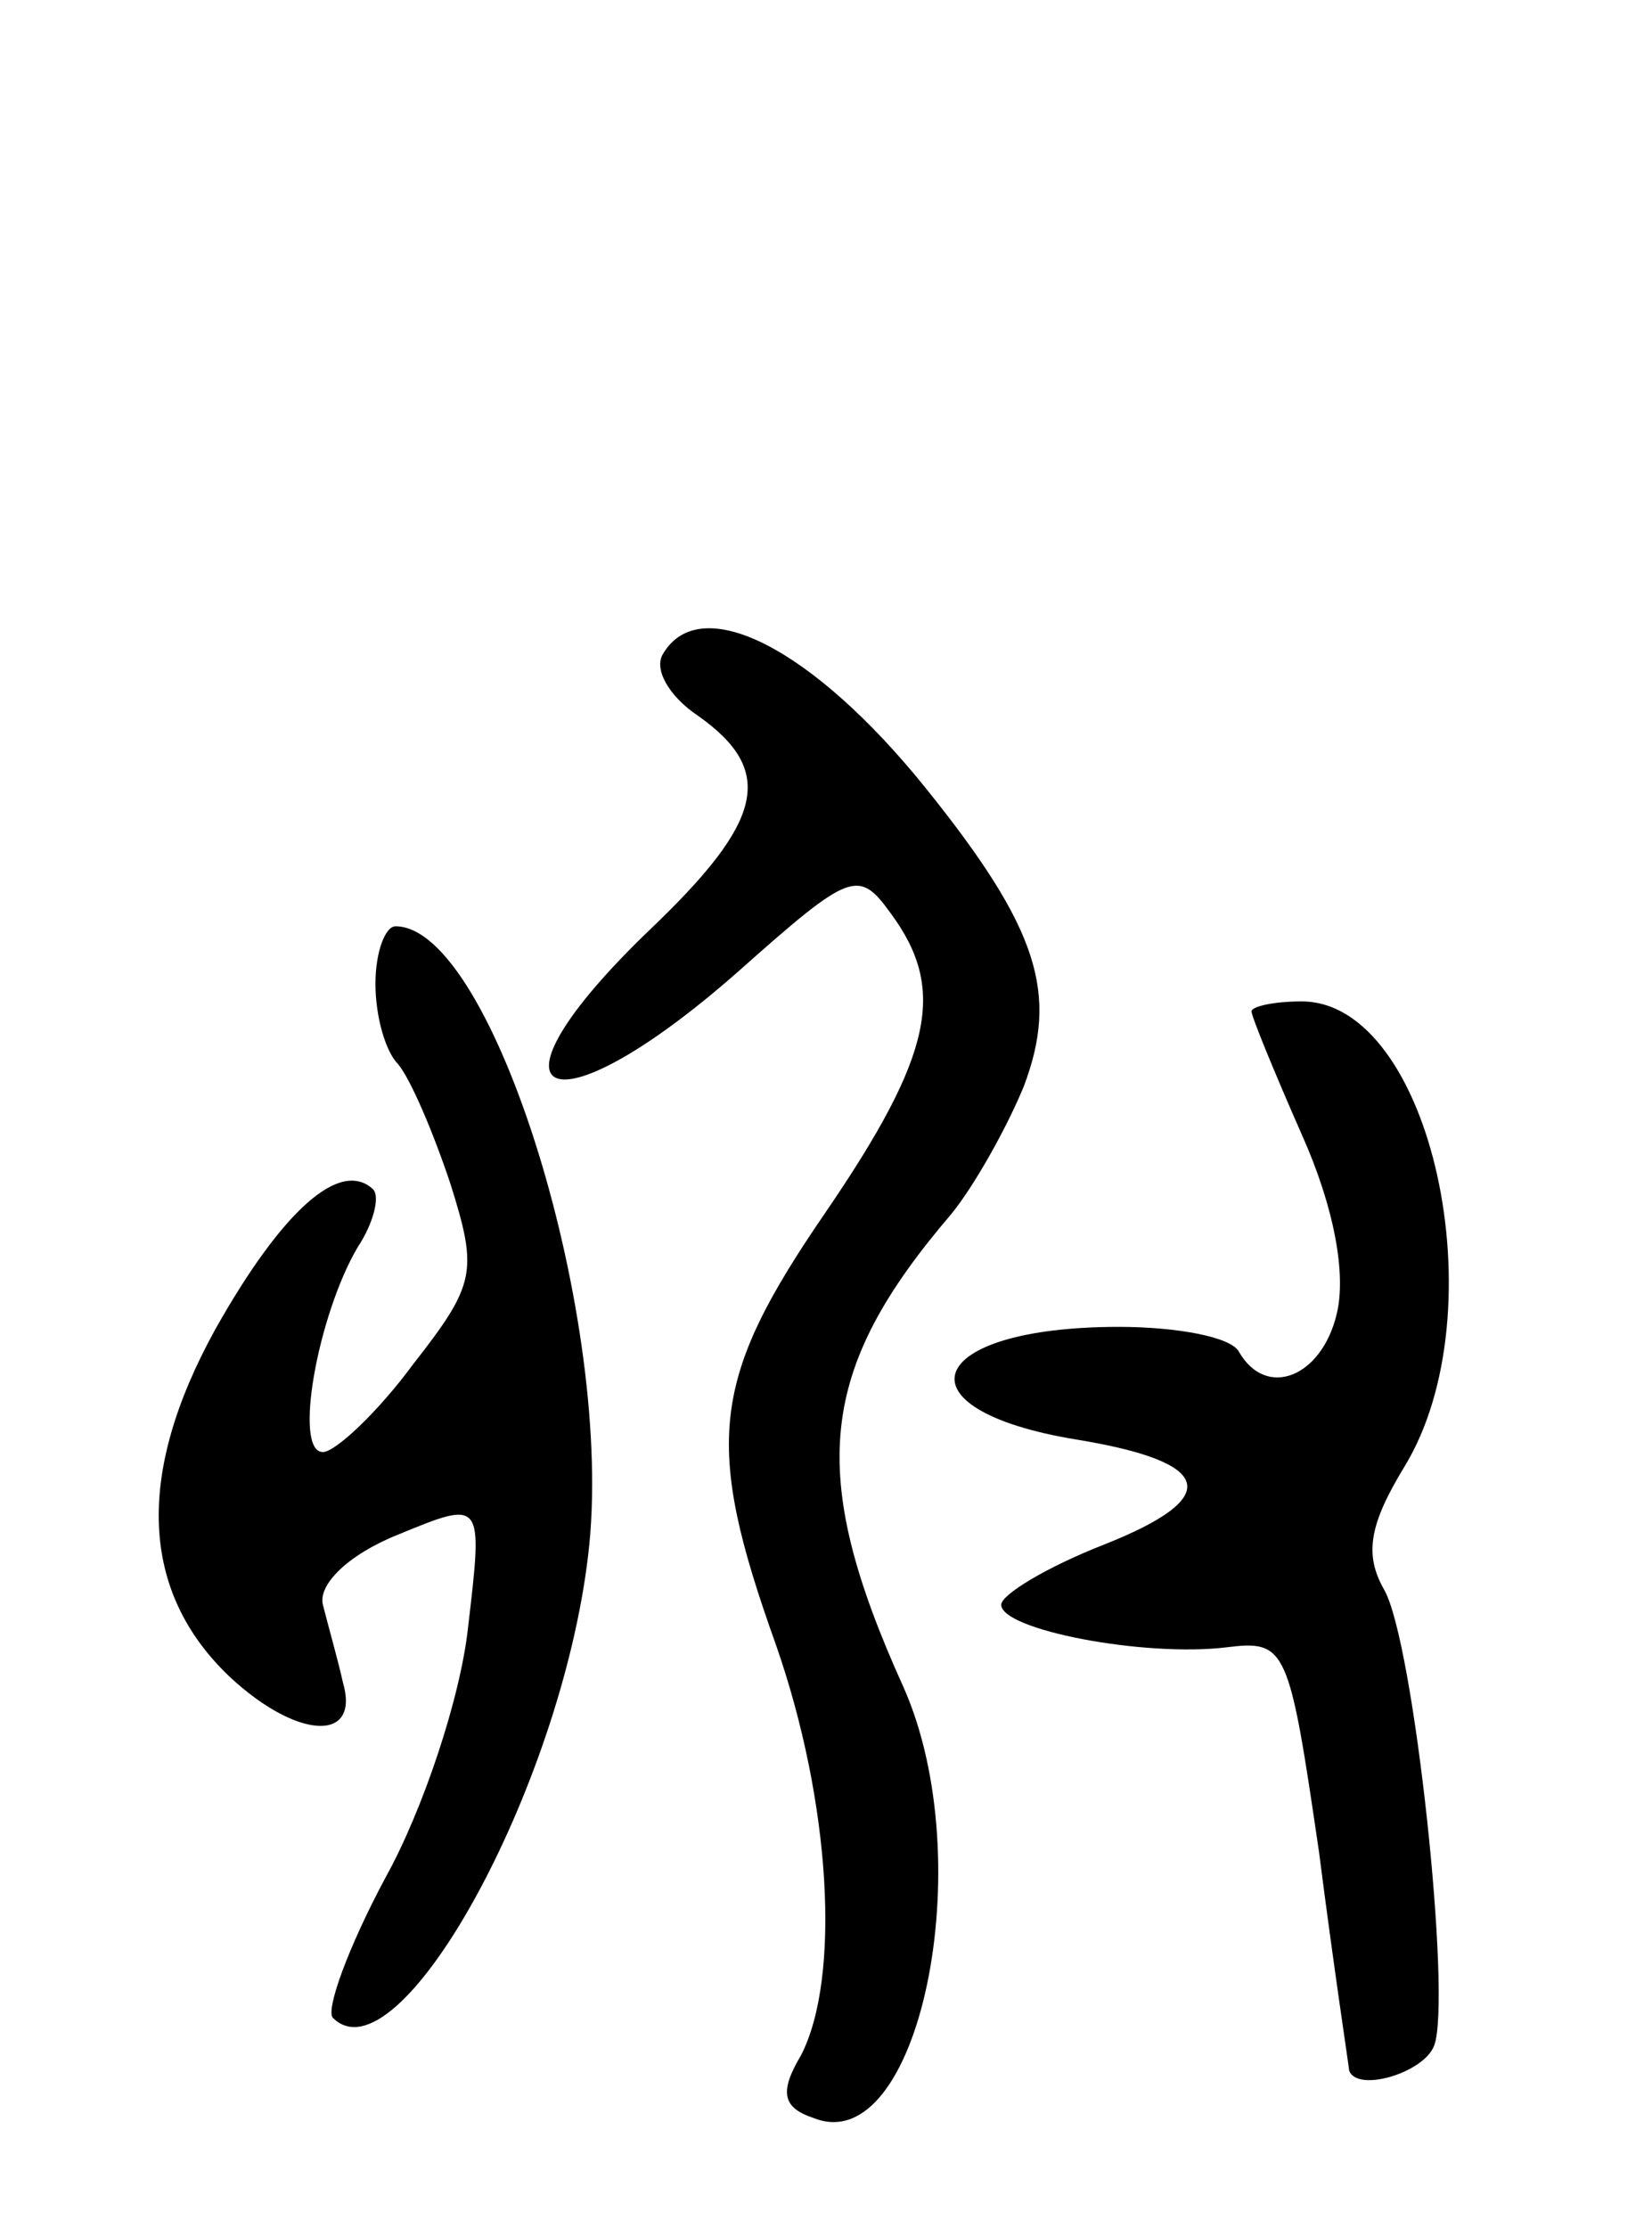 <svg version="1.0" xmlns="http://www.w3.org/2000/svg"
 width="66pt" height="89pt" viewBox="0 0 66 89"
 preserveAspectRatio="xMidYMid meet">
<g transform="translate(0,89) scale(0.1,-0.1)"
fill="#000000" stroke="none">
<path d="M265 629 c-4 -6 2 -17 14 -25 31 -22 26 -42 -19 -85 -72 -69 -41 -84
35 -17 45 40 48 41 61 23 22 -30 17 -56 -26 -119 -46 -67 -49 -92 -20 -173 22
-63 26 -133 10 -164 -9 -15 -7 -21 5 -25 42 -17 67 102 36 172 -39 86 -34 127
19 189 9 11 22 34 29 51 14 37 6 63 -39 119 -45 56 -90 79 -105 54z"/>
<path d="M150 497 c0 -13 4 -27 9 -32 5 -6 14 -27 21 -48 11 -35 10 -40 -15
-72 -14 -19 -31 -35 -36 -35 -12 0 -2 55 14 82 6 9 9 20 6 23 -13 12 -36 -8
-63 -56 -32 -58 -30 -105 6 -139 27 -25 52 -26 45 -2 -2 9 -6 23 -8 31 -2 8
10 20 30 28 34 14 34 14 28 -37 -3 -28 -18 -73 -33 -100 -15 -28 -24 -53 -21
-56 26 -26 91 91 102 185 11 92 -38 251 -77 251 -4 0 -8 -10 -8 -23z"/>
<path d="M500 486 c0 -2 9 -24 20 -49 13 -29 18 -56 14 -72 -6 -25 -28 -34
-39 -15 -3 6 -25 10 -48 10 -78 0 -90 -33 -17 -45 55 -9 59 -23 11 -42 -23 -9
-41 -20 -41 -24 0 -10 57 -21 90 -17 24 3 25 0 37 -82 6 -47 12 -86 12 -87 3
-9 30 -1 34 10 7 19 -8 161 -20 182 -8 14 -6 26 8 49 38 62 11 186 -41 186
-11 0 -20 -2 -20 -4z"/>
</g>
</svg>
